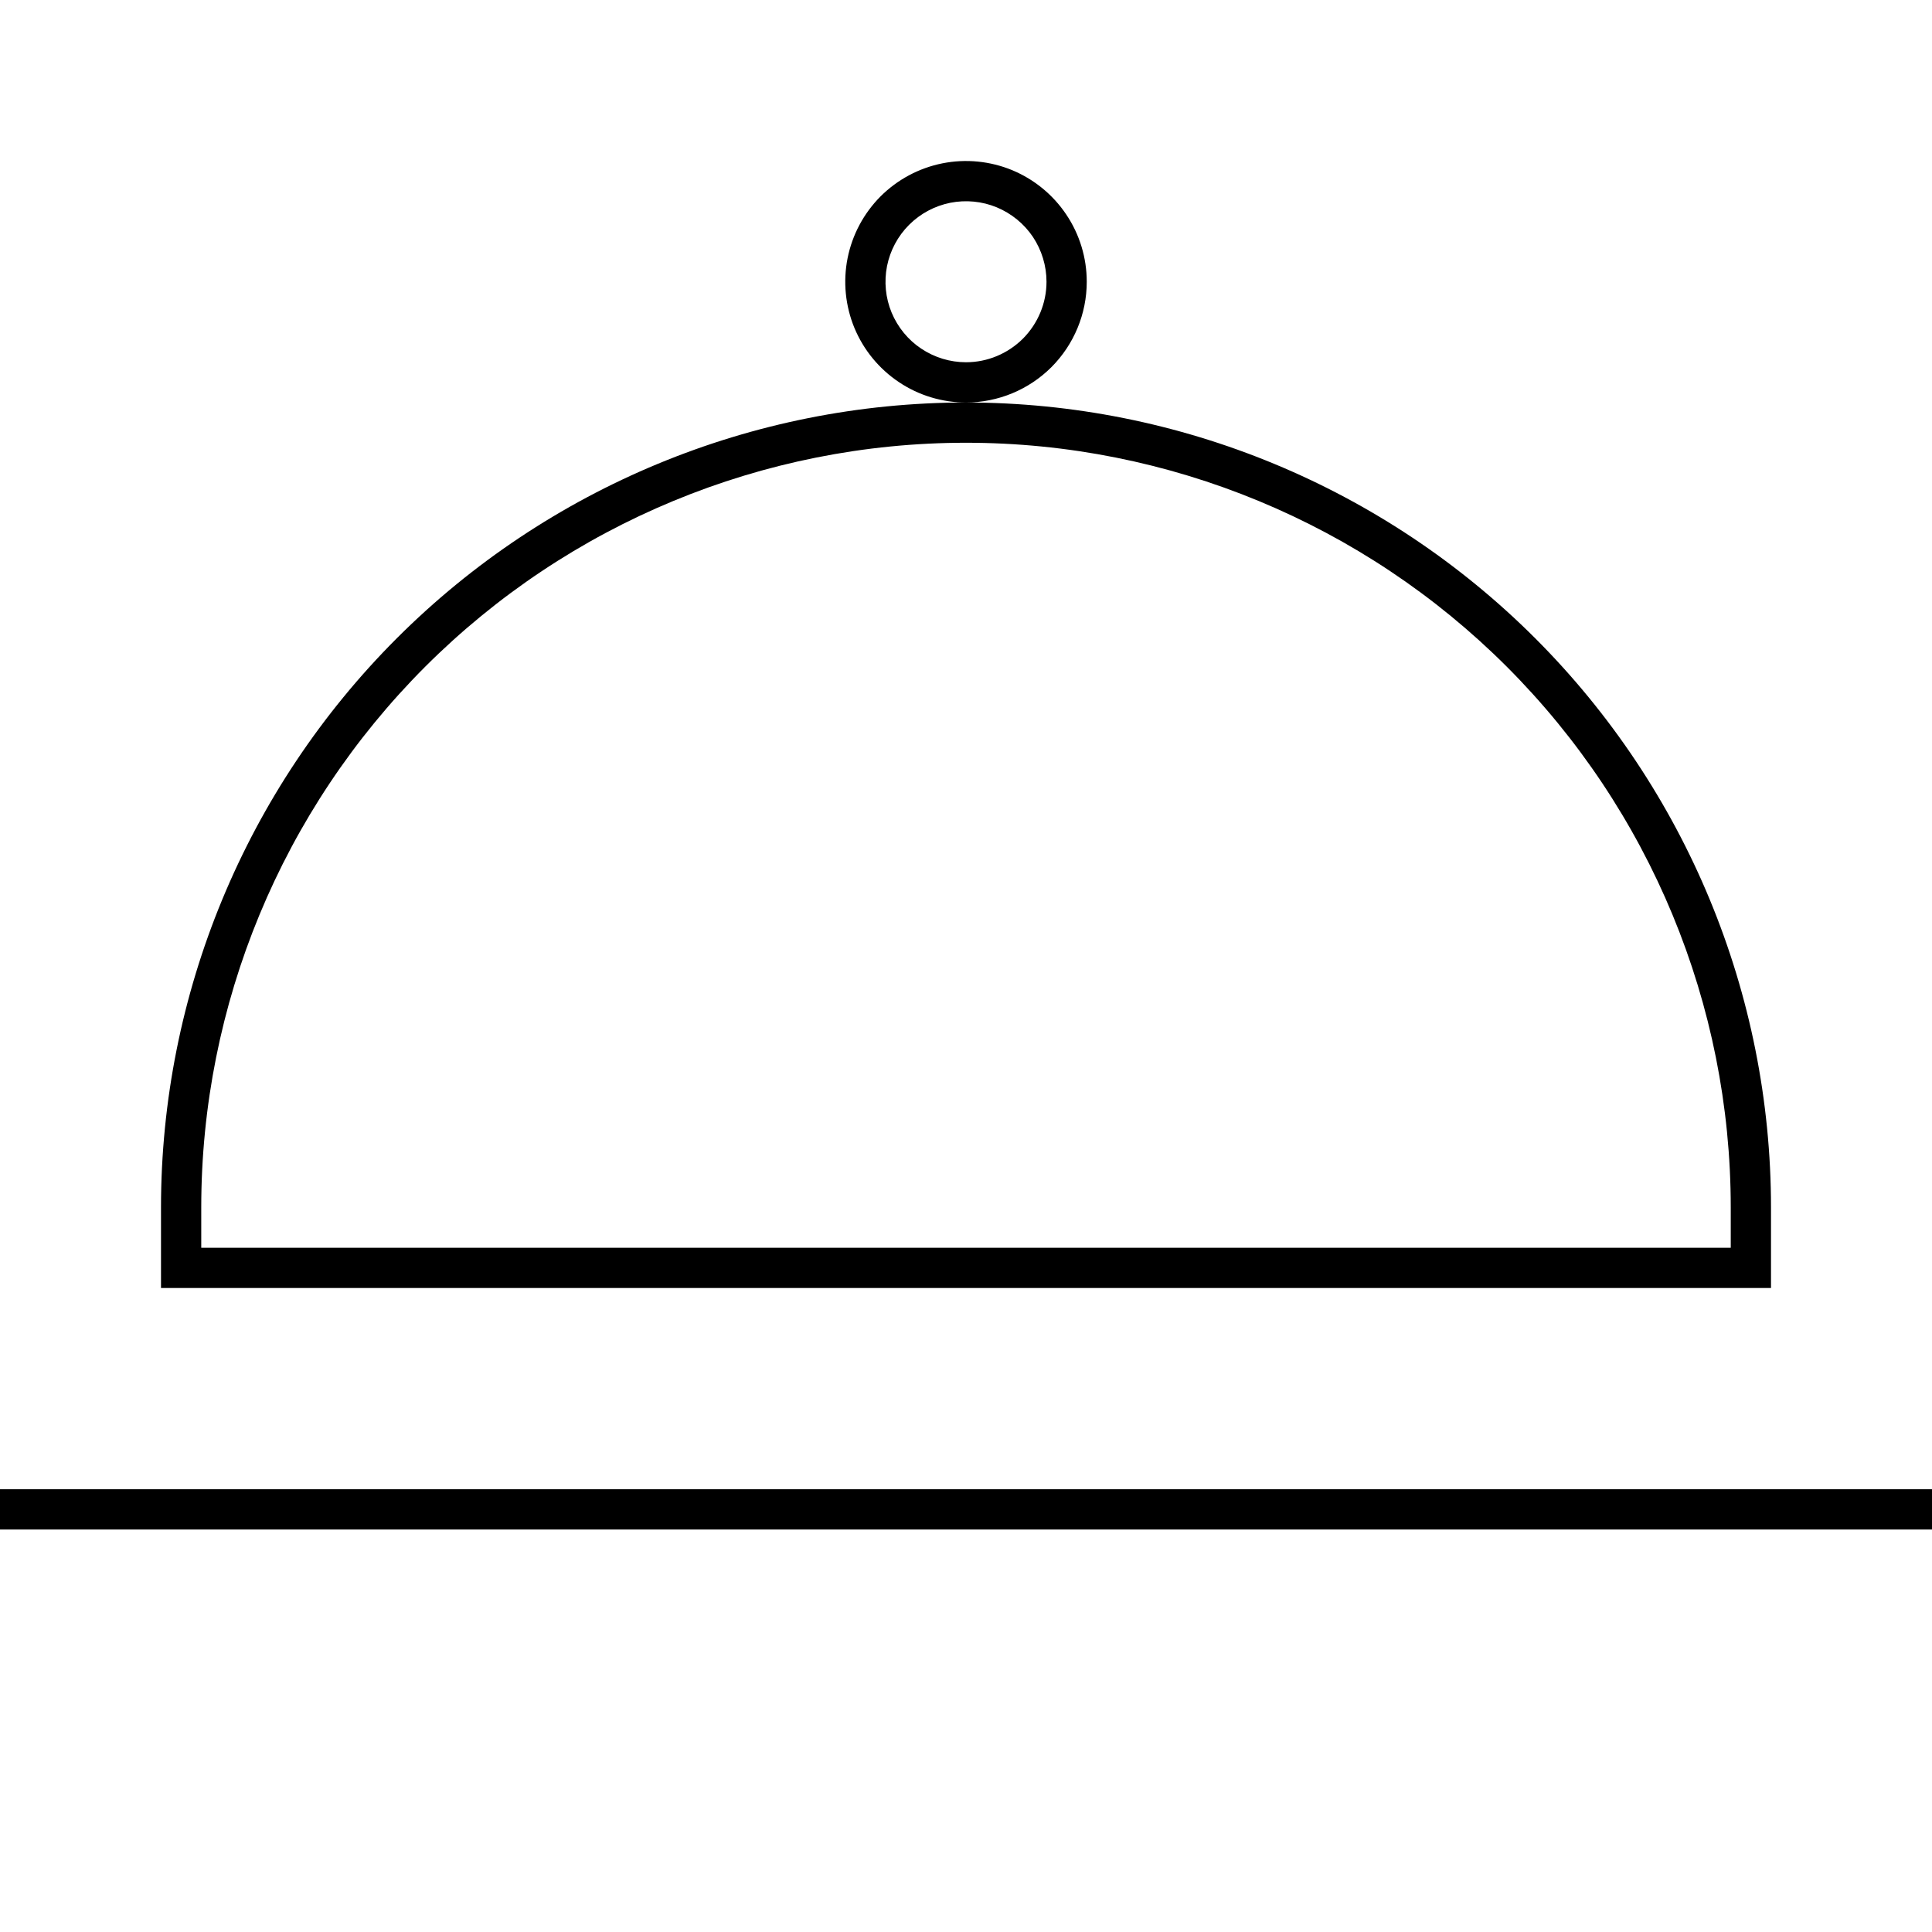 <svg width="24" height="24" viewBox="0 0 24 24" fill="none" xmlns="http://www.w3.org/2000/svg">
<path d="M13.5 3.5C13.5 3.203 13.412 2.913 13.247 2.667C13.082 2.42 12.848 2.228 12.574 2.114C12.3 2.001 11.998 1.971 11.707 2.029C11.416 2.087 11.149 2.23 10.939 2.439C10.73 2.649 10.587 2.916 10.529 3.207C10.471 3.498 10.501 3.8 10.614 4.074C10.728 4.348 10.92 4.582 11.167 4.747C11.413 4.912 11.703 5 12 5C12.398 5 12.779 4.842 13.061 4.561C13.342 4.279 13.5 3.898 13.5 3.5ZM12 4.5C11.802 4.5 11.609 4.441 11.444 4.331C11.28 4.222 11.152 4.065 11.076 3.883C11 3.7 10.981 3.499 11.019 3.305C11.058 3.111 11.153 2.933 11.293 2.793C11.433 2.653 11.611 2.558 11.805 2.519C11.999 2.481 12.2 2.5 12.383 2.576C12.565 2.652 12.722 2.78 12.832 2.944C12.941 3.109 13 3.302 13 3.5C13 3.765 12.894 4.019 12.707 4.207C12.519 4.394 12.265 4.5 12 4.5ZM0 18.5V19H24V18.5H0ZM22 15C22 12.348 20.946 9.804 19.071 7.929C17.196 6.054 14.652 5 12 5C9.348 5 6.804 6.054 4.929 7.929C3.054 9.804 2 12.348 2 15V16H22V15ZM21.5 15.5H2.5V15C2.5 12.48 3.501 10.064 5.282 8.282C7.064 6.501 9.48 5.5 12 5.5C14.52 5.5 16.936 6.501 18.718 8.282C20.499 10.064 21.5 12.48 21.5 15V15.5Z" fill="black"/>
</svg>
